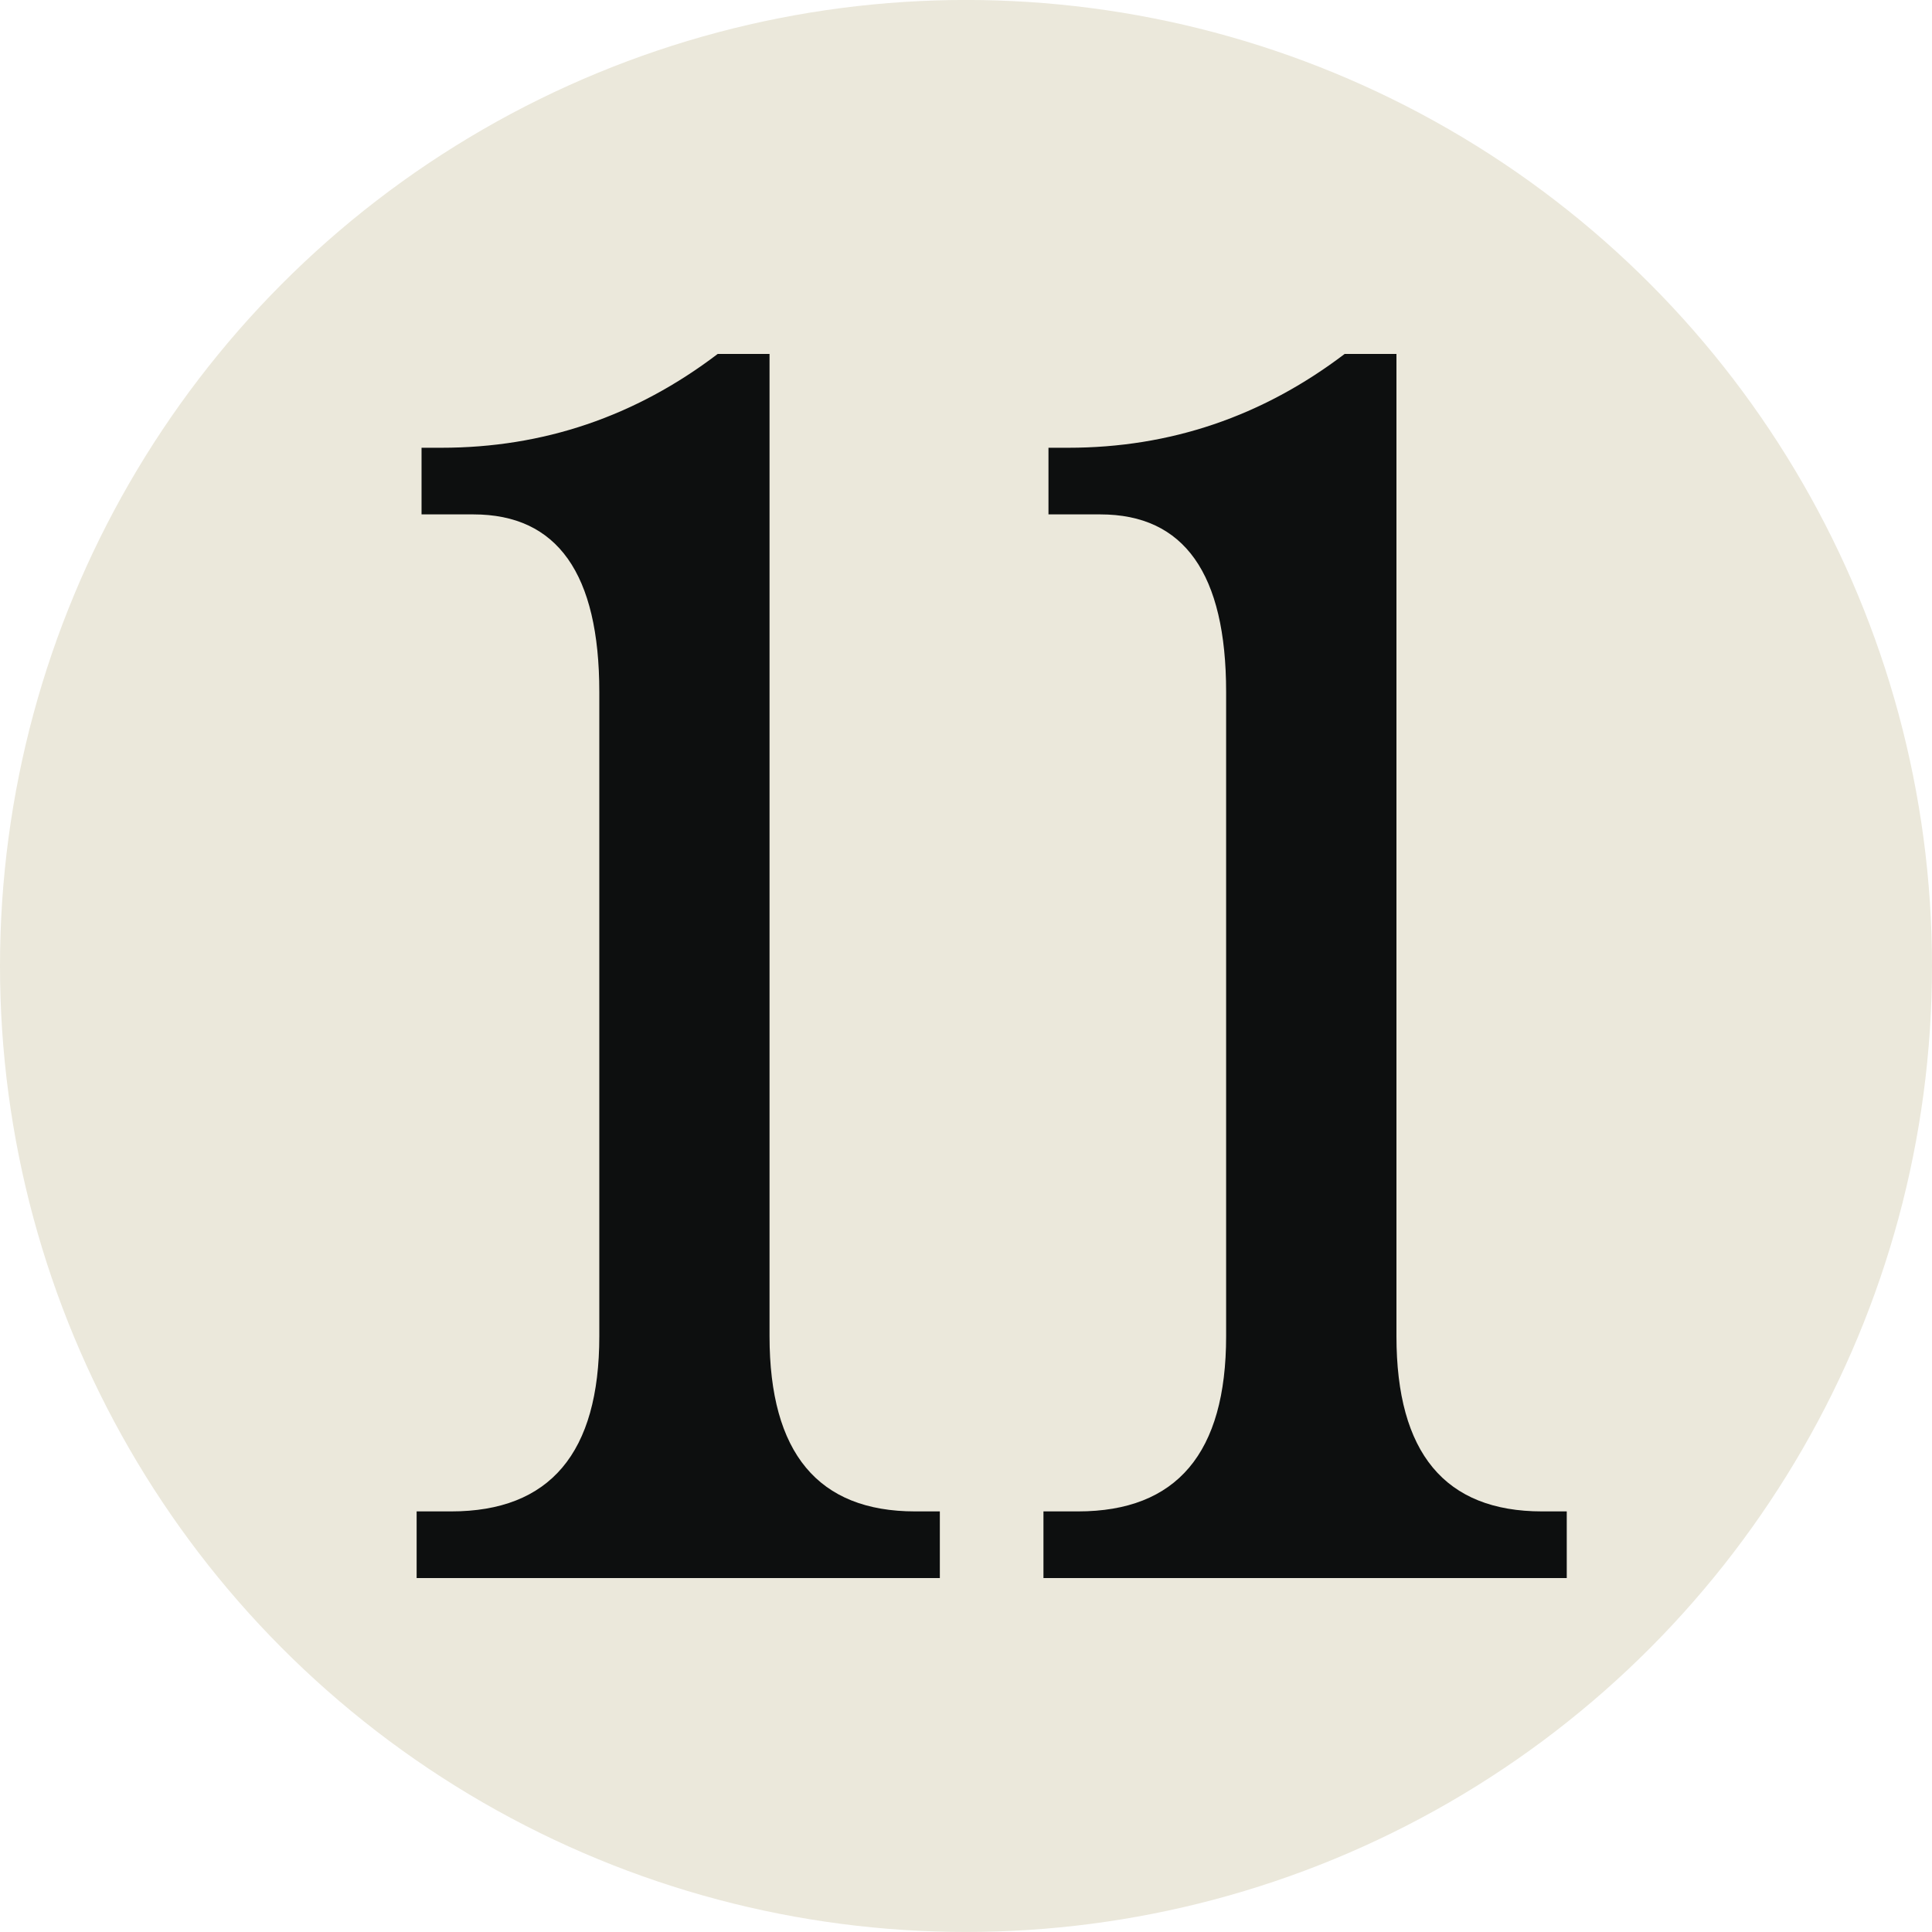<svg xmlns='http://www.w3.org/2000/svg' viewBox='0 0 100 100'><g transform='translate(0 -1)' fill='none'><circle fill='#ebe8db' cx='50' cy='50.998' r='50'/><path d='M39.831 19.32v50.84c0 6.049 2.516 9.07 7.536 9.07h1.279v3.449h-27.081v-3.449h1.788c5.109 0 7.667-3.021 7.667-9.07v-33.34c0-6.133-2.173-9.195-6.518-9.195h-2.683v-3.449h1.024c5.28 0 10.047-1.617 14.304-4.855l2.684-.001zm32.449 0v50.84c0 6.049 2.511 9.07 7.537 9.07h1.278v3.449h-27.086v-3.449h1.788c5.115 0 7.667-3.021 7.667-9.07v-33.34c0-6.133-2.173-9.195-6.513-9.195h-2.682v-3.449h1.019c5.28 0 10.047-1.617 14.31-4.855l2.682-.001z' fill='#0D0F0F'/></g></svg>

